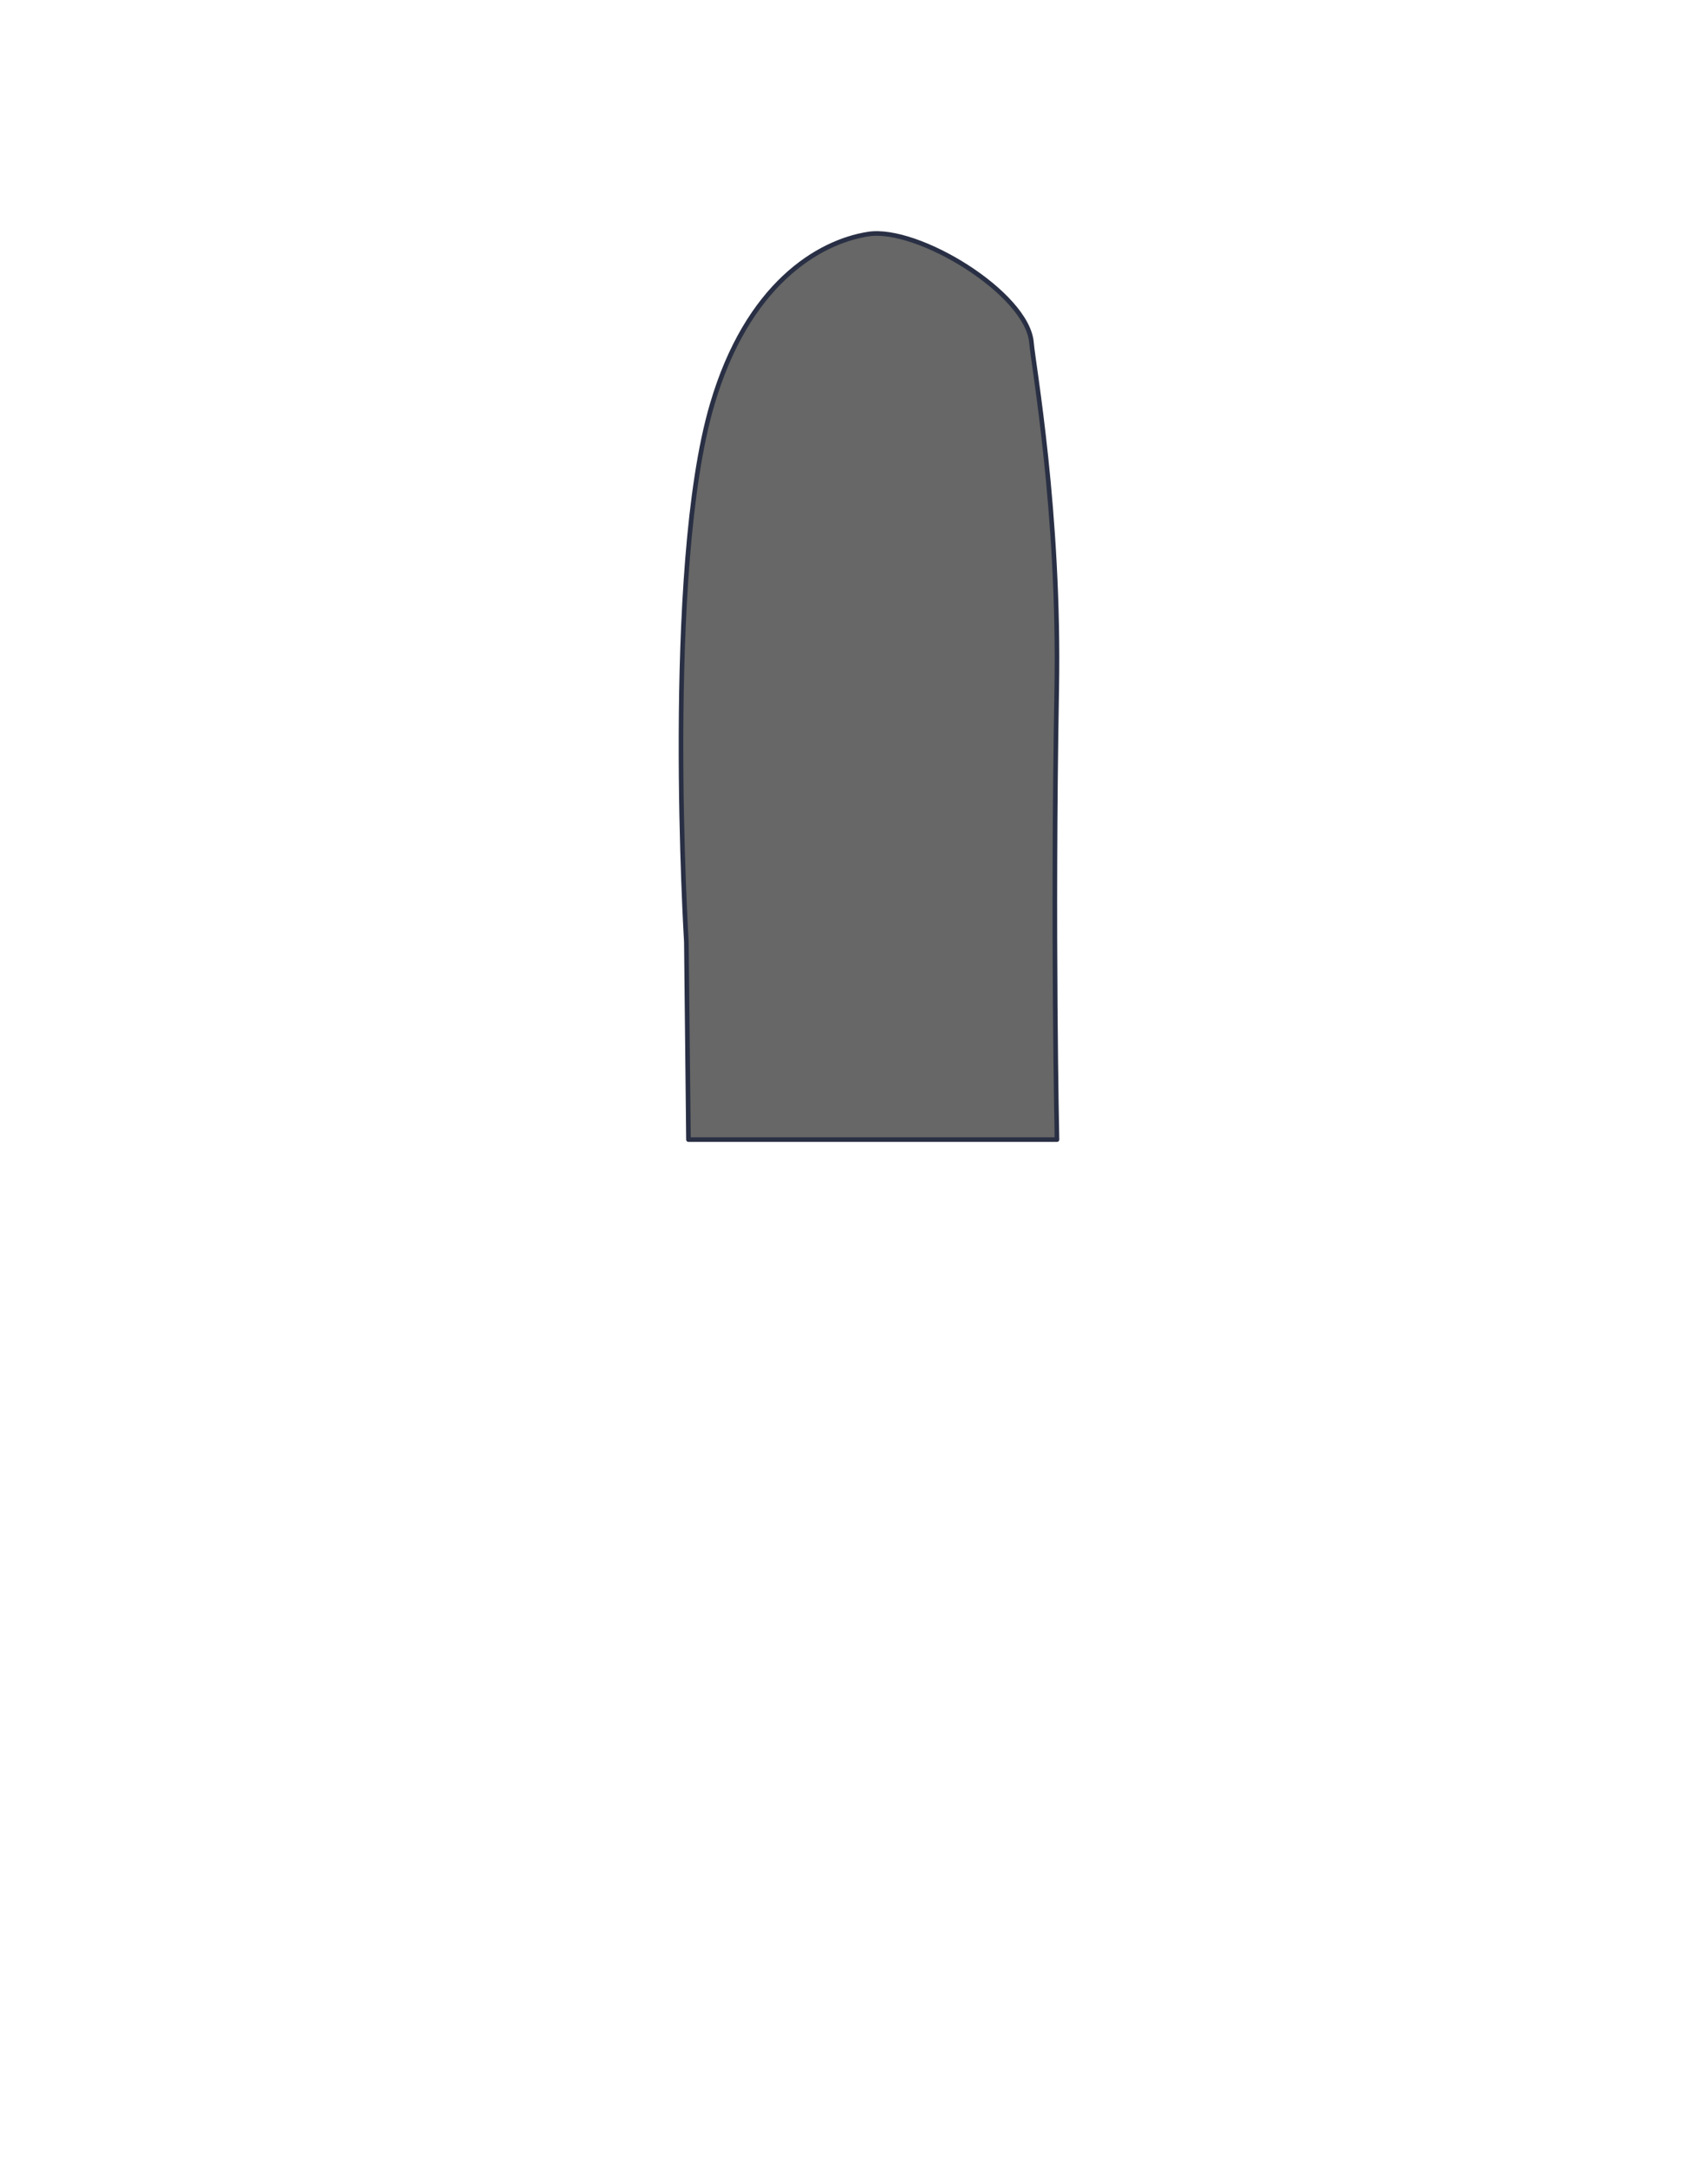 <svg id="badan" xmlns="http://www.w3.org/2000/svg" viewBox="0 0 371.66 471.35"><defs><style>.cls-1{fill:#666766;stroke:#292f44;stroke-linecap:round;stroke-linejoin:round;}</style></defs><path class="cls-1" d="M149.35,204.8l.46,43H230s-1-45.33-.06-97.73c.71-38.78-5.11-70.8-5.49-75.56-.87-10.71-24.75-25.3-35.52-23.61-10.92,1.71-26.36,11-34,37.16C144.39,124,149.35,204.8,149.35,204.8Z"/></svg>
